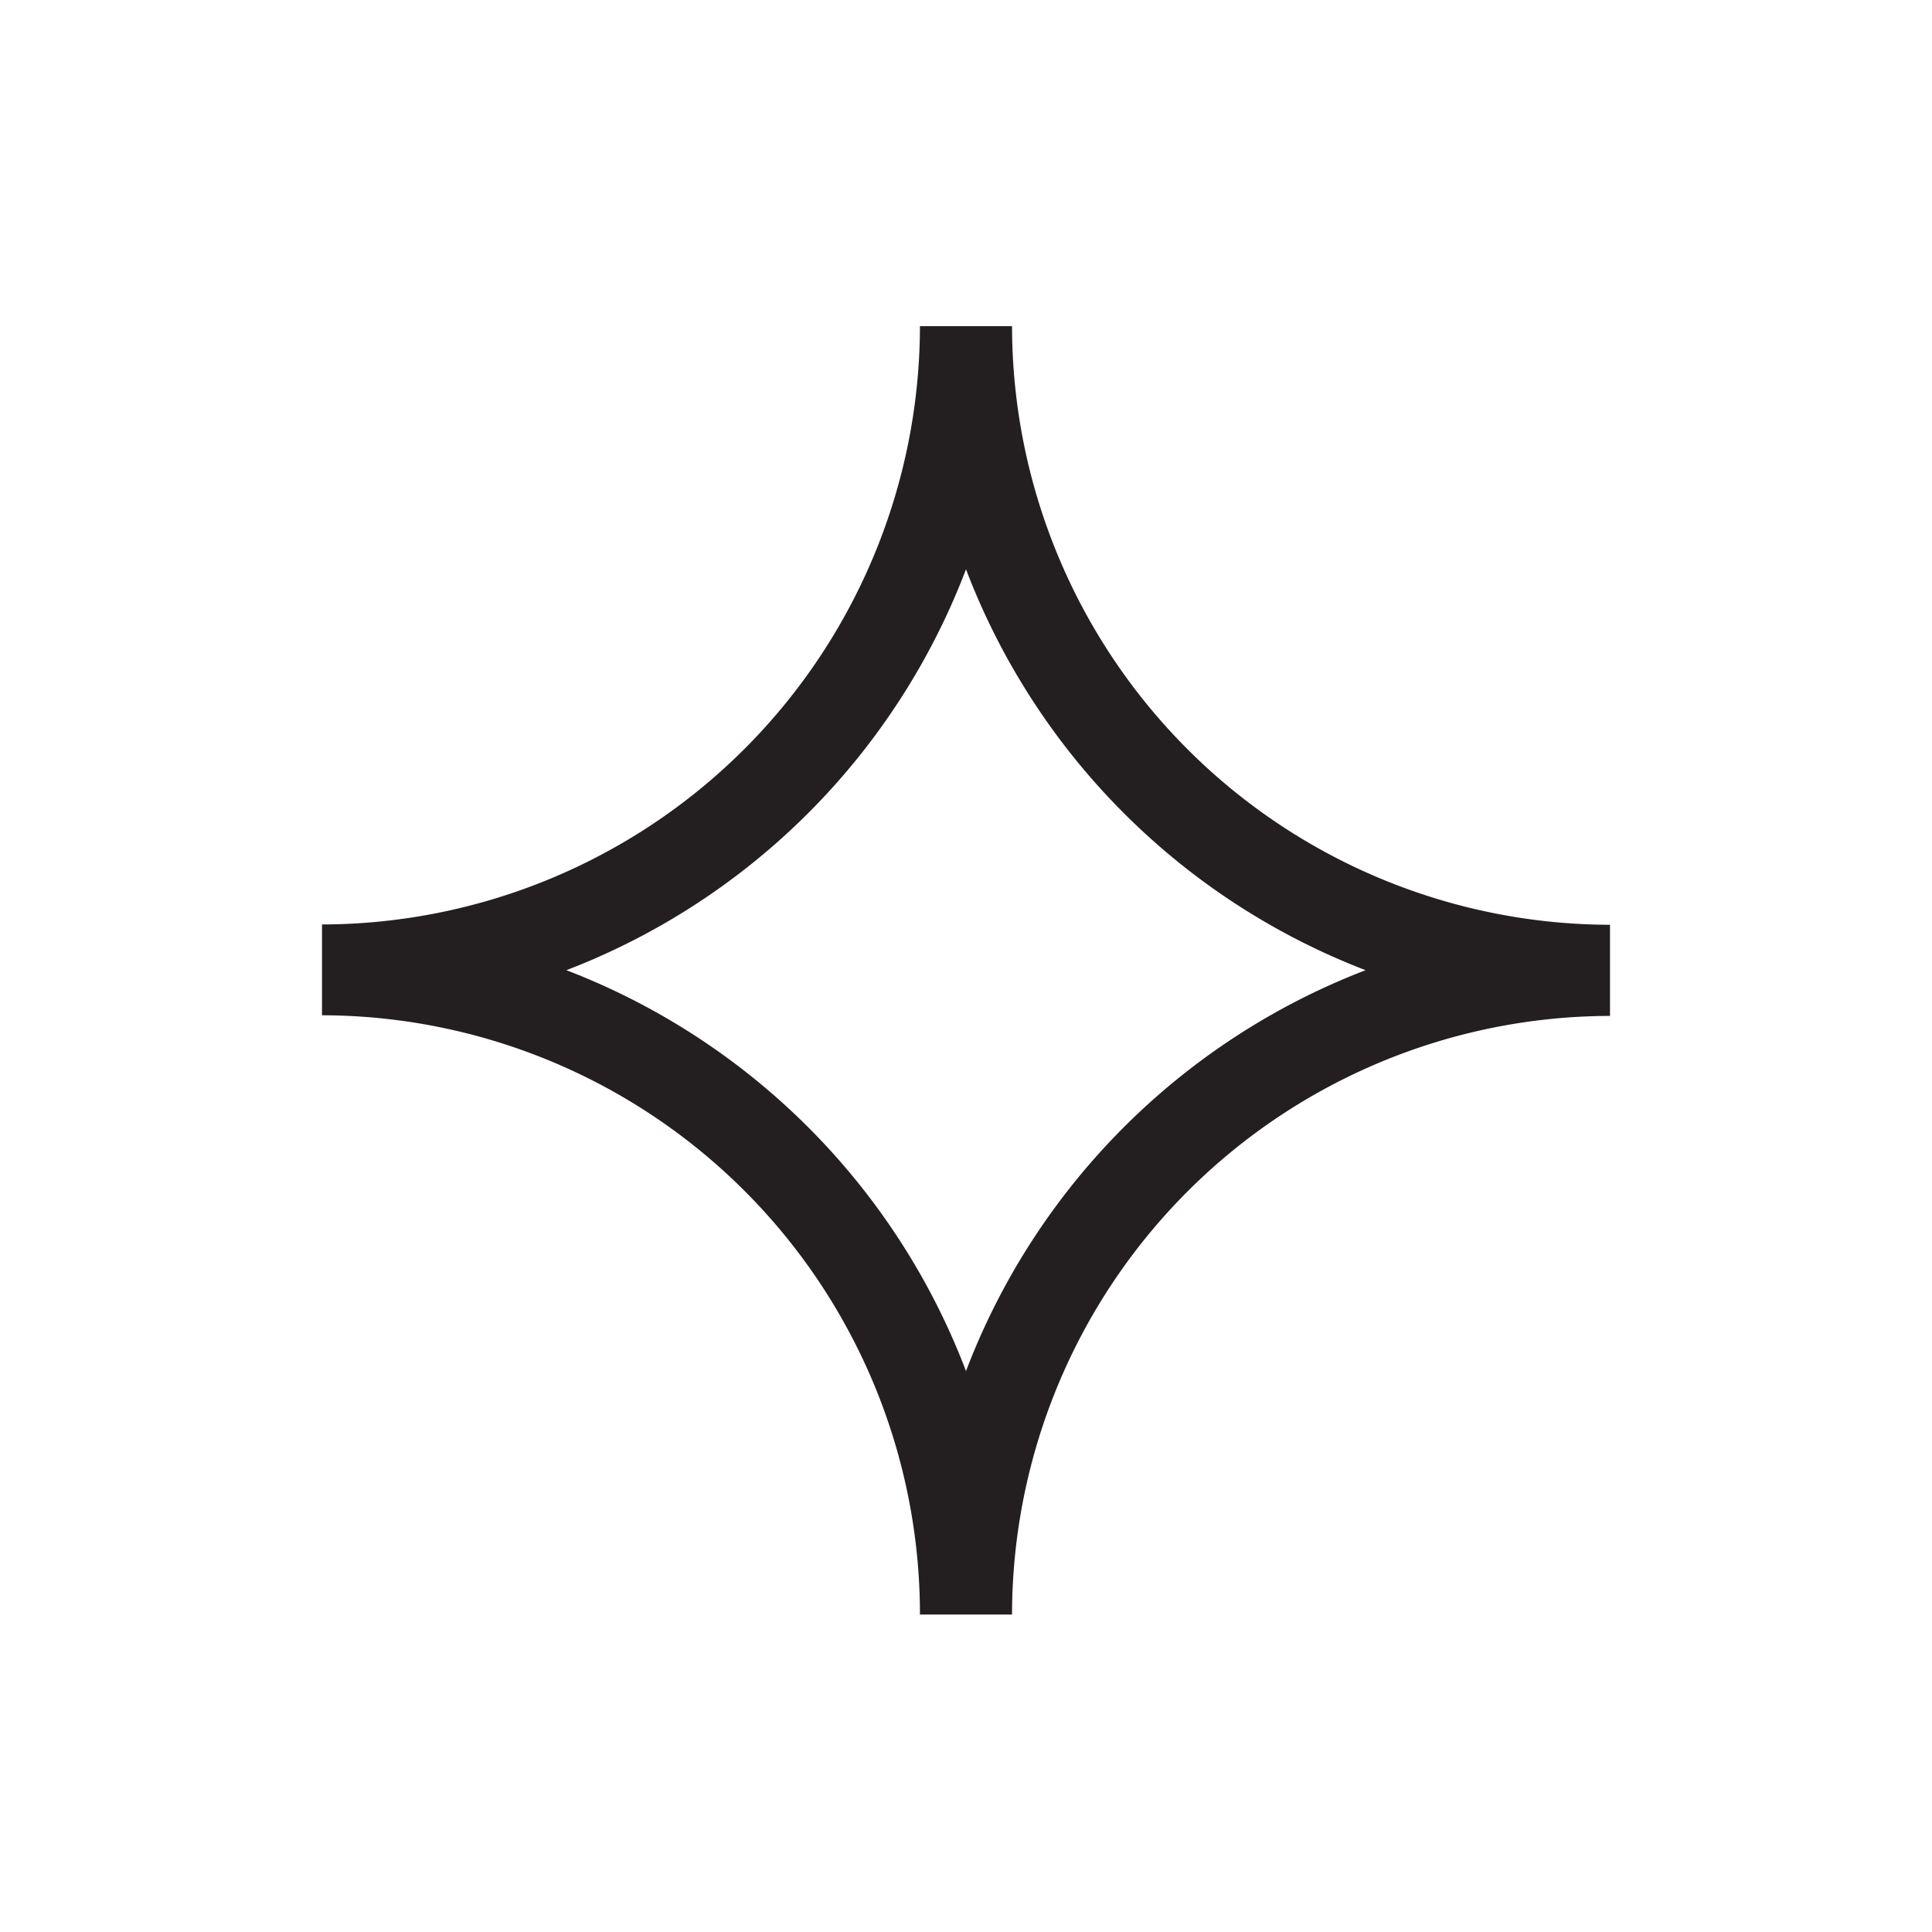 <svg xmlns="http://www.w3.org/2000/svg" viewBox="0 0 60 60"><defs><style>.cls-1{fill:#231f20;}.cls-2{fill:none;}</style></defs><title>מתנדב.ת</title><g id="Layer_2" data-name="Layer 2"><g id="for_SVG" data-name="for SVG"><path class="cls-1" d="M31.43,10.13H28.57A18.61,18.61,0,0,1,10,28.71h0v2.82h0A18.61,18.61,0,0,1,28.57,50.14h2.86A18.61,18.61,0,0,1,50,31.55h0V28.72h0A18.61,18.61,0,0,1,31.43,10.13ZM30,42.58A21.54,21.54,0,0,0,17.59,30.13,21.54,21.54,0,0,0,30,17.68,21.54,21.54,0,0,0,42.41,30.13,21.54,21.54,0,0,0,30,42.58Z"/><rect class="cls-2" width="60" height="60"/></g></g></svg>